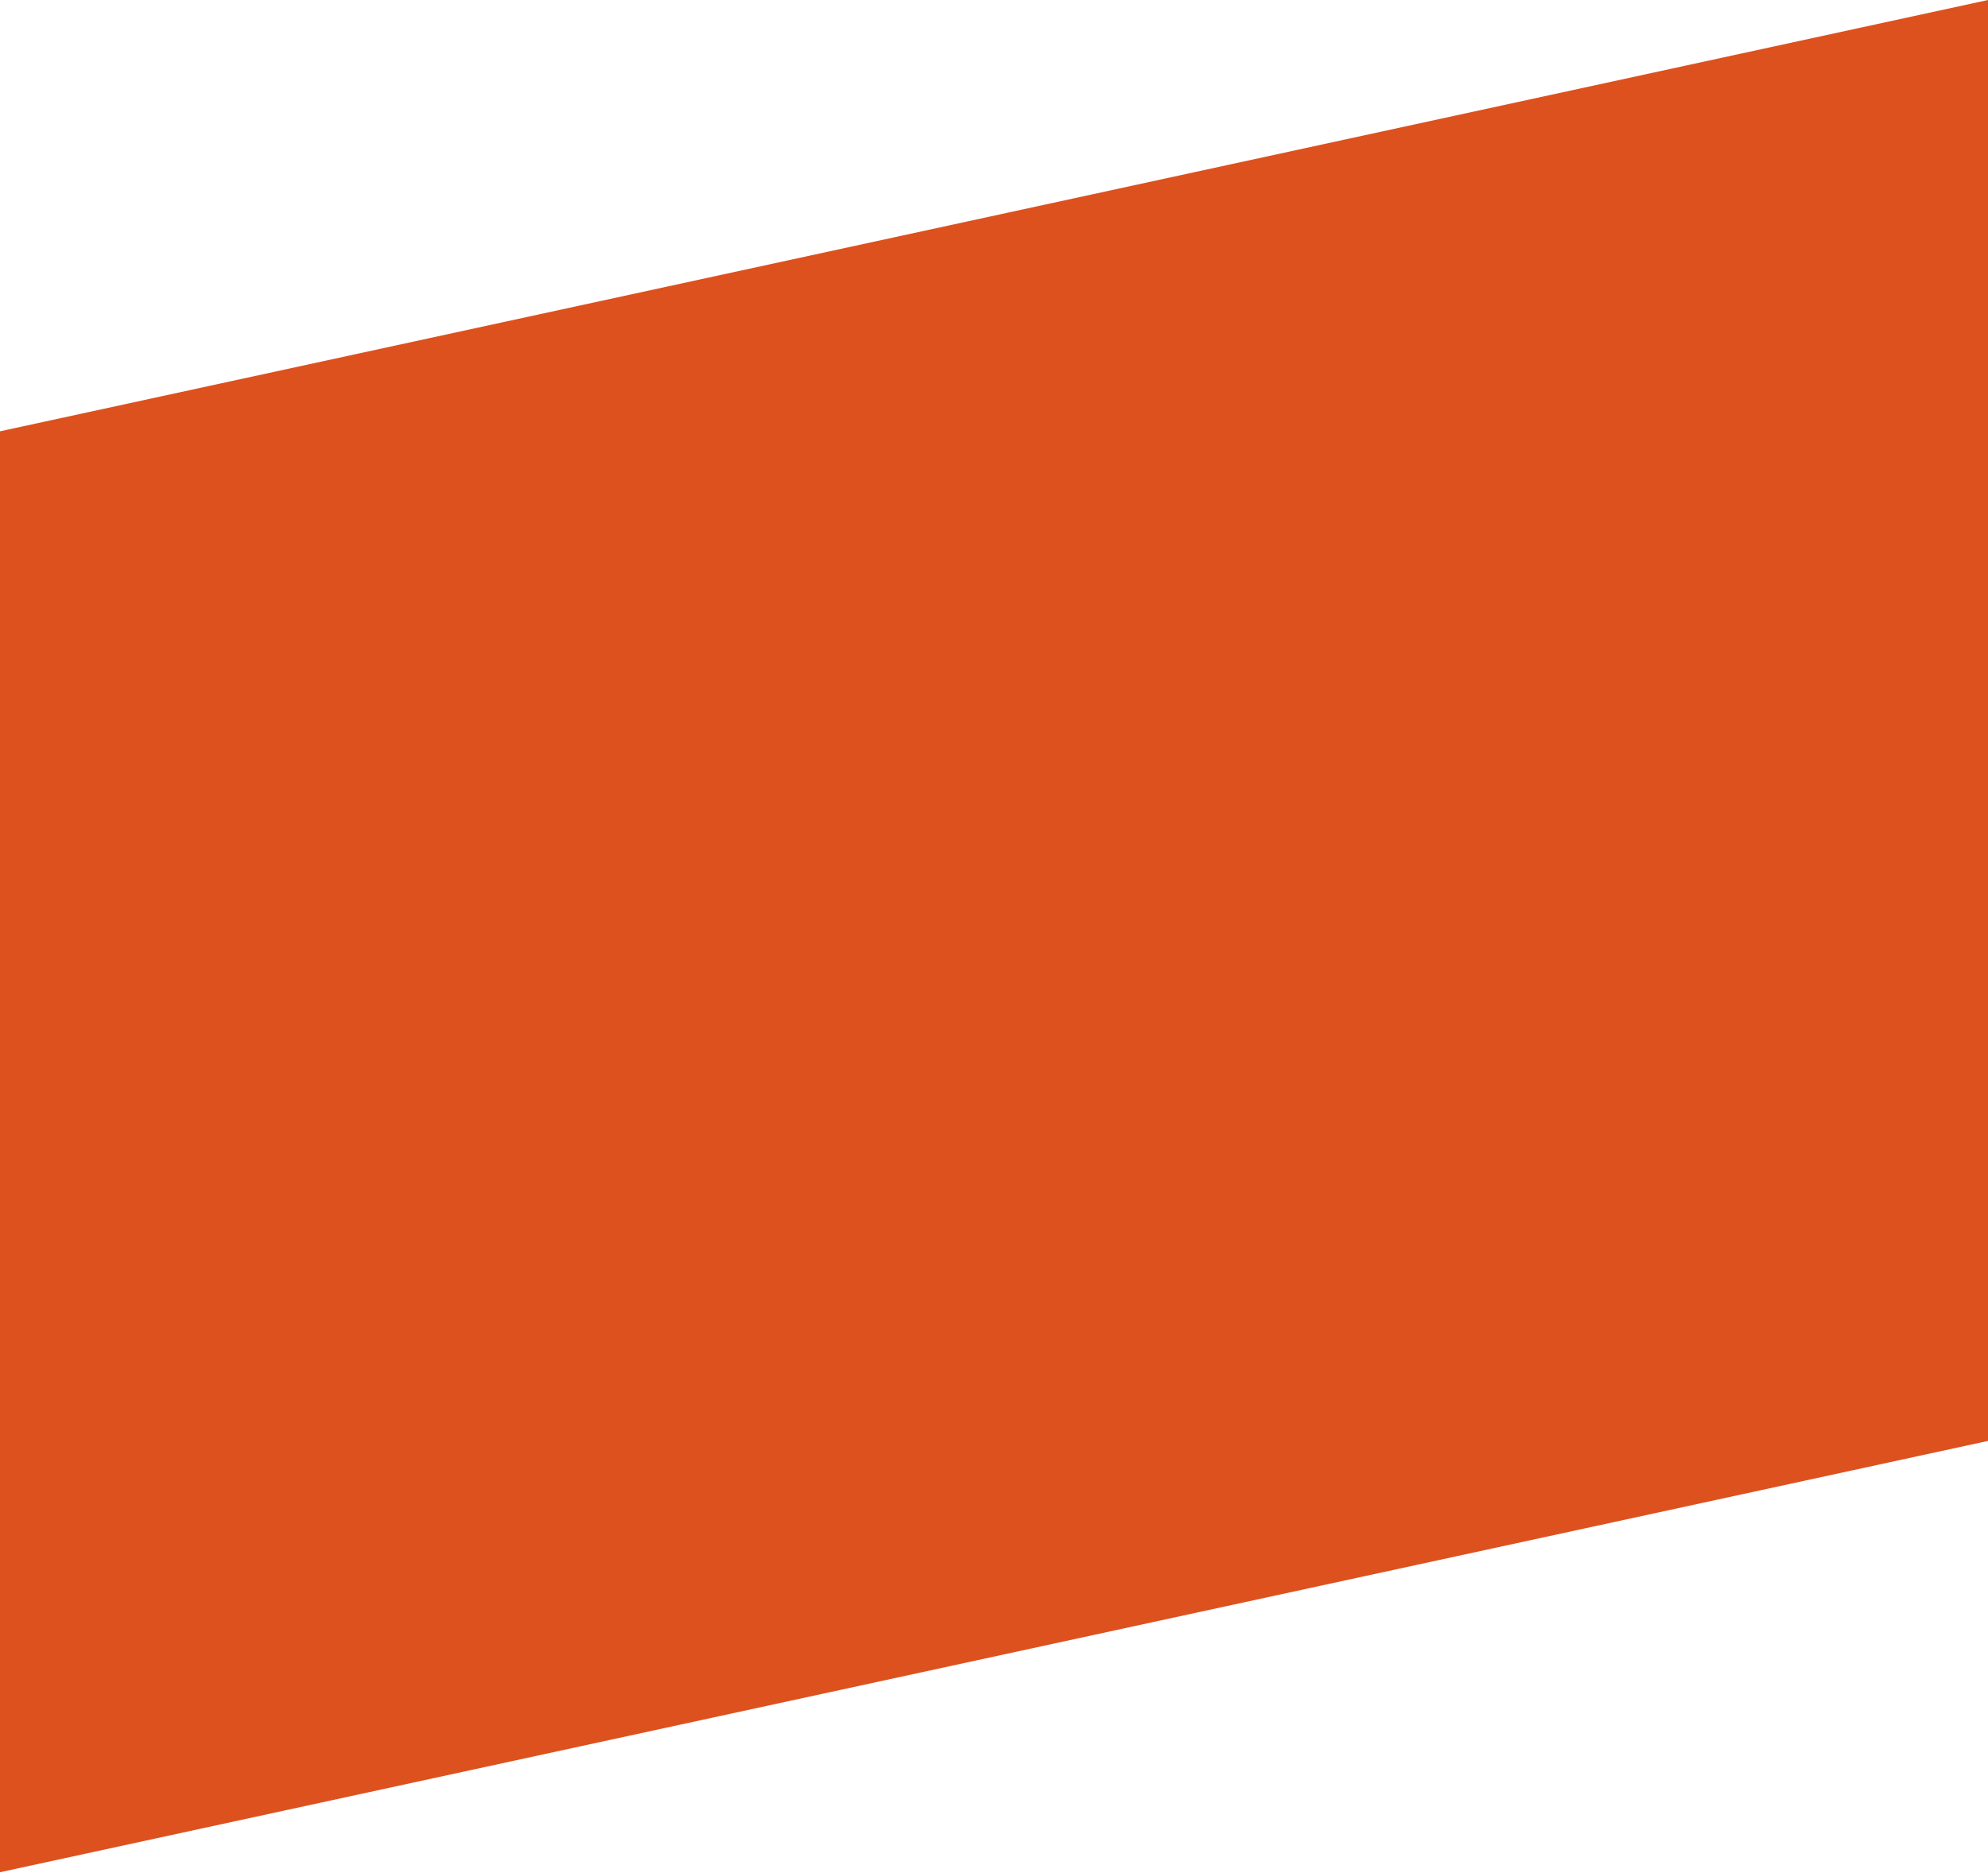 <svg width="1440" height="1357" fill="none" xmlns="http://www.w3.org/2000/svg">
<path d="M0 312.5L1440 0V683.5H0V312.5Z" fill="#DD511F"/>
<path d="M1440 1044L0 1356.5V673L1440 673V1044Z" fill="#DD511F"/>
</svg>
